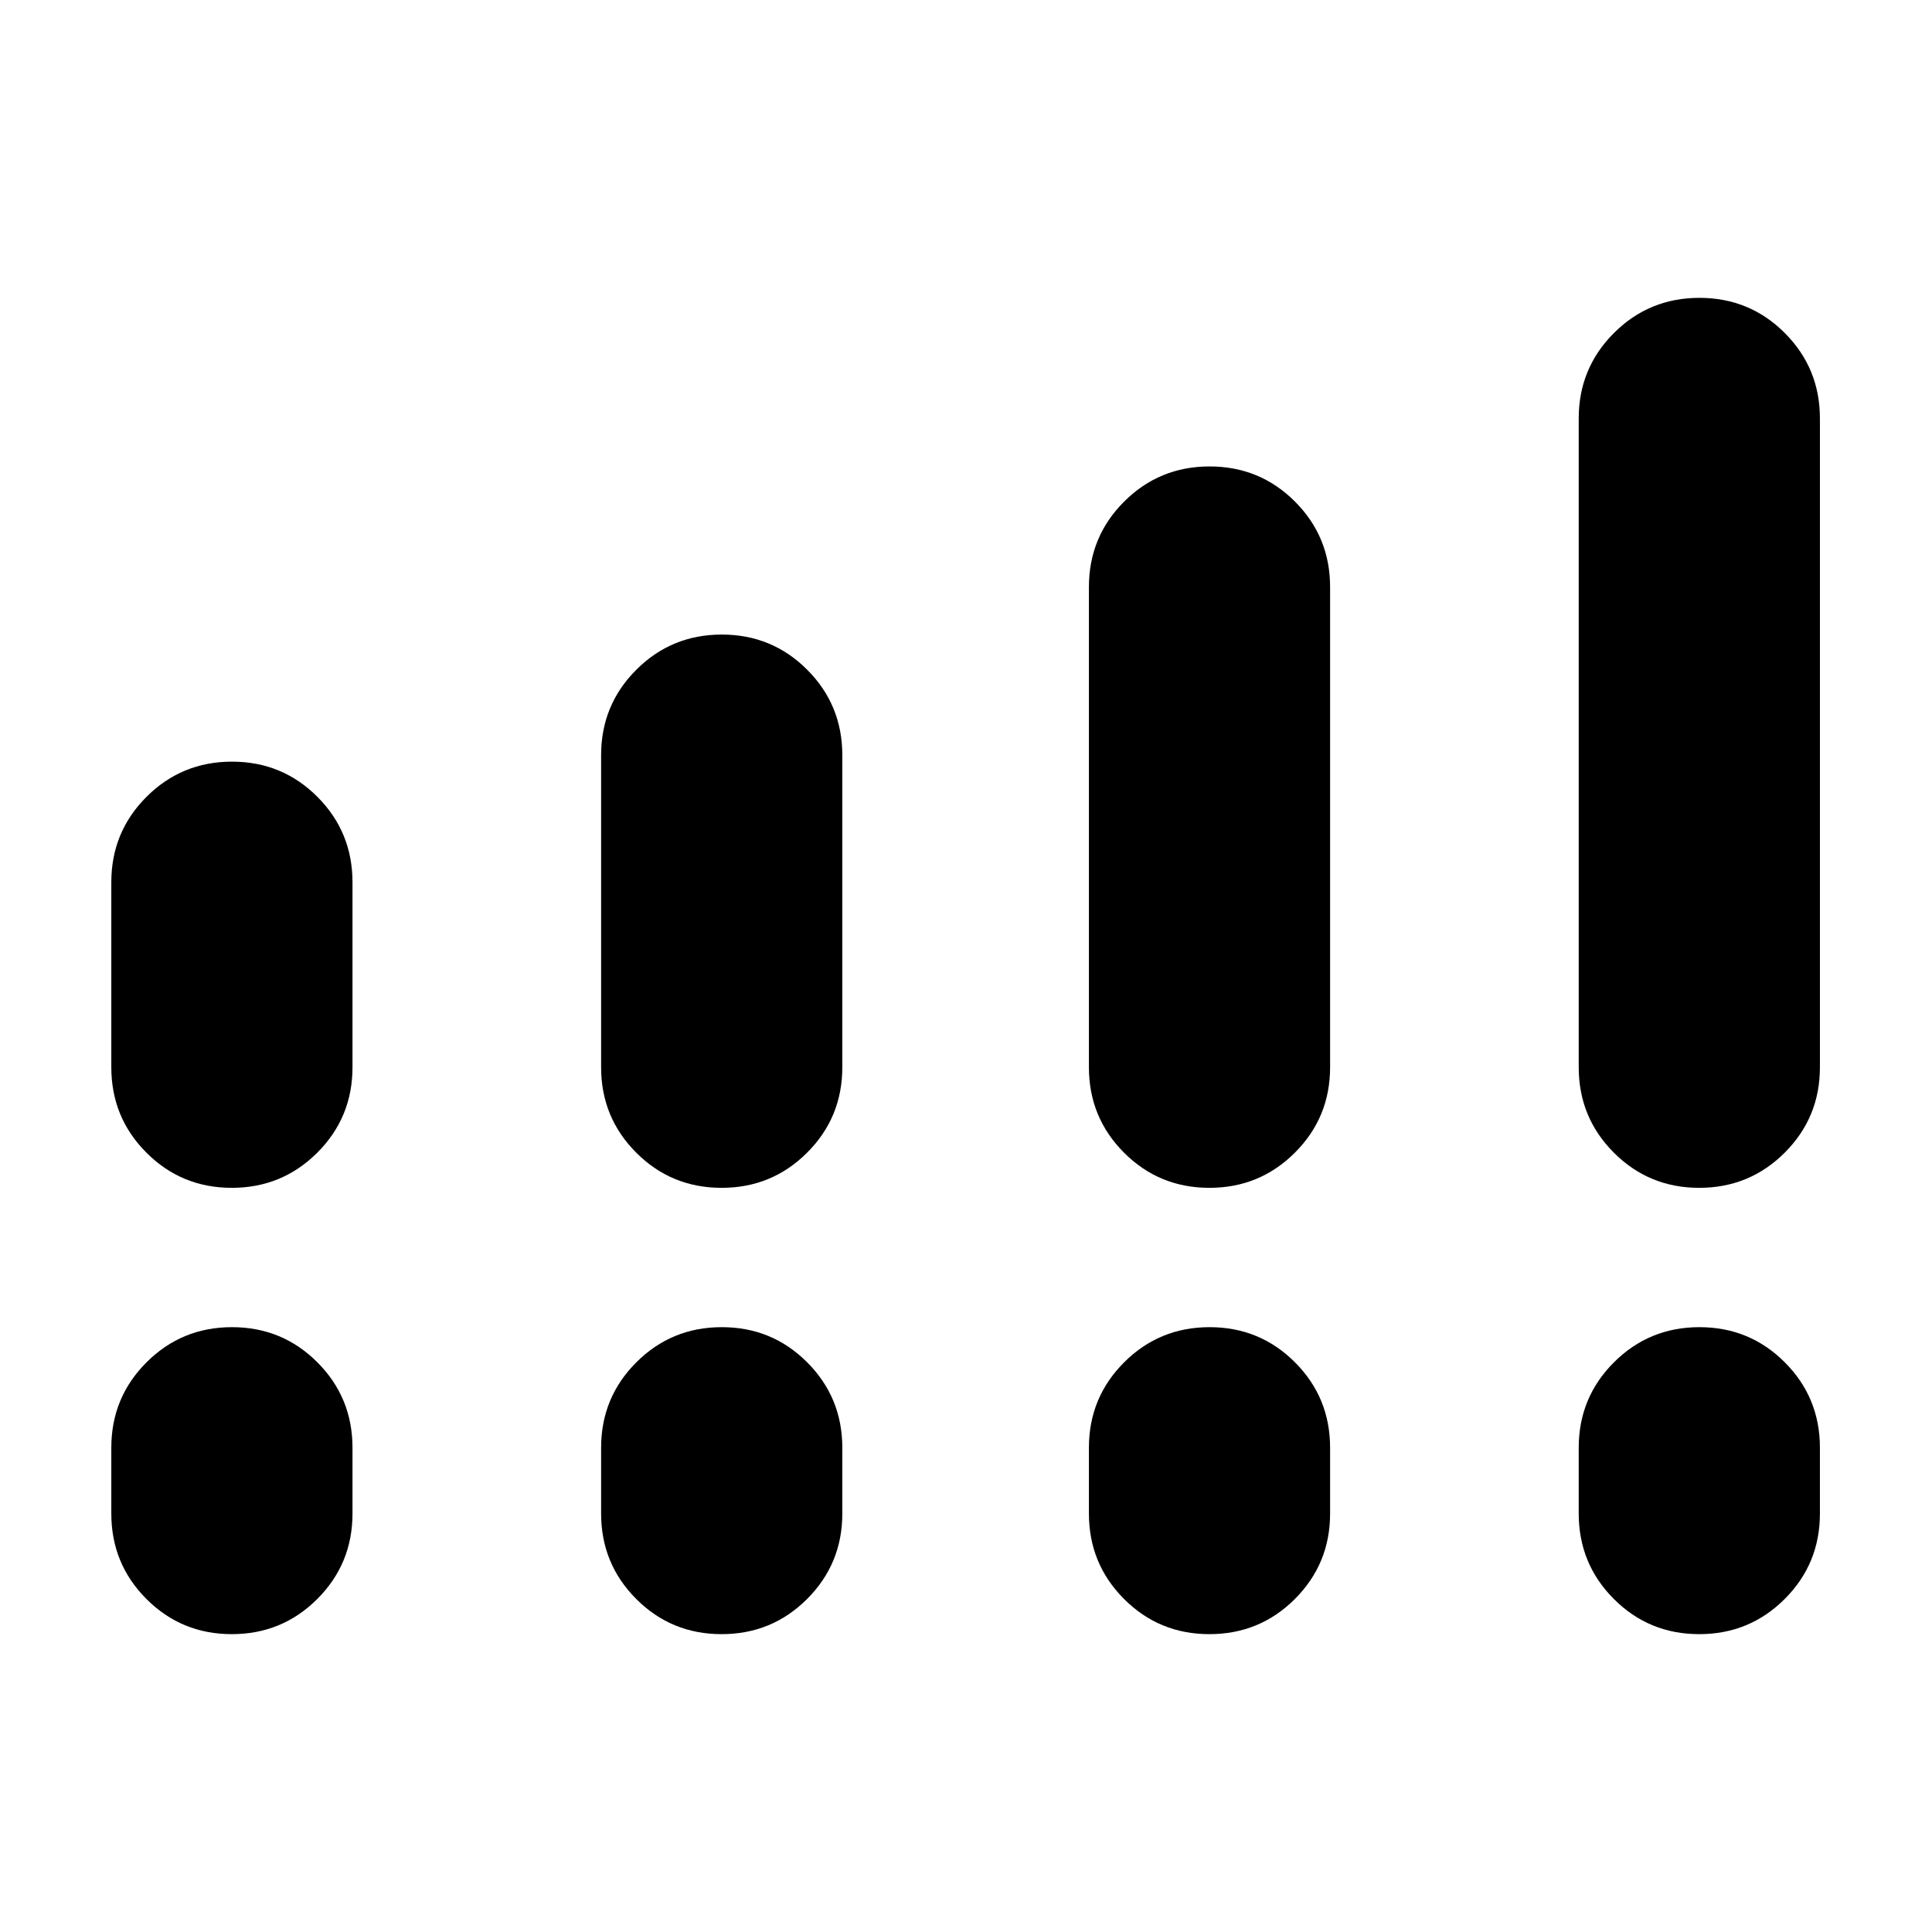 <svg xmlns="http://www.w3.org/2000/svg" height="24" viewBox="0 -960 960 960" width="24"><path d="M55.31-429.69v-91.93q0-24.96 17.49-42.44 17.49-17.48 42.48-17.48 24.98 0 42.43 17.48 17.44 17.48 17.44 42.44v91.93q0 24.97-17.49 42.44-17.49 17.48-42.47 17.48-24.99 0-42.44-17.48-17.44-17.47-17.44-42.44Zm243.38 0v-155.08q0-24.97 17.49-42.44 17.49-17.48 42.48-17.48t42.43 17.48q17.45 17.47 17.45 42.44v155.08q0 24.97-17.49 42.44-17.49 17.48-42.48 17.48t-42.43-17.48q-17.45-17.47-17.45-42.44Zm242.39 0v-238.62q0-24.97 17.49-42.44 17.49-17.48 42.47-17.48 24.99 0 42.44 17.48 17.44 17.47 17.44 42.44v238.62q0 24.97-17.49 42.44-17.49 17.48-42.48 17.48-24.98 0-42.43-17.48-17.44-17.47-17.44-42.44Zm243.38 0v-322.39q0-24.96 17.49-42.44Q819.44-812 844.43-812t42.43 17.48q17.45 17.48 17.45 42.44v322.39q0 24.97-17.49 42.44-17.5 17.48-42.48 17.48-24.99 0-42.43-17.48-17.45-17.47-17.45-42.44ZM55.31-207.92v-32.7q0-24.96 17.49-42.44 17.49-17.48 42.48-17.48 24.98 0 42.43 17.48 17.44 17.48 17.44 42.44v32.7q0 24.96-17.49 42.44Q140.17-148 115.19-148q-24.99 0-42.44-17.48-17.44-17.48-17.44-42.44Zm243.38 0v-32.7q0-24.96 17.49-42.44 17.49-17.48 42.48-17.48t42.43 17.48q17.45 17.48 17.45 42.44v32.7q0 24.96-17.49 42.44Q383.56-148 358.57-148t-42.43-17.48q-17.45-17.48-17.45-42.44Zm242.39 0v-32.7q0-24.96 17.49-42.44 17.49-17.48 42.47-17.48 24.99 0 42.44 17.48 17.44 17.48 17.44 42.44v32.7q0 24.96-17.49 42.44Q625.94-148 600.95-148q-24.98 0-42.43-17.48-17.44-17.48-17.44-42.44Zm243.38 0v-32.7q0-24.96 17.49-42.44 17.49-17.48 42.48-17.48t42.43 17.48q17.45 17.48 17.45 42.44v32.7q0 24.96-17.49 42.44Q869.32-148 844.34-148q-24.99 0-42.43-17.48-17.45-17.48-17.45-42.44Z"/></svg>